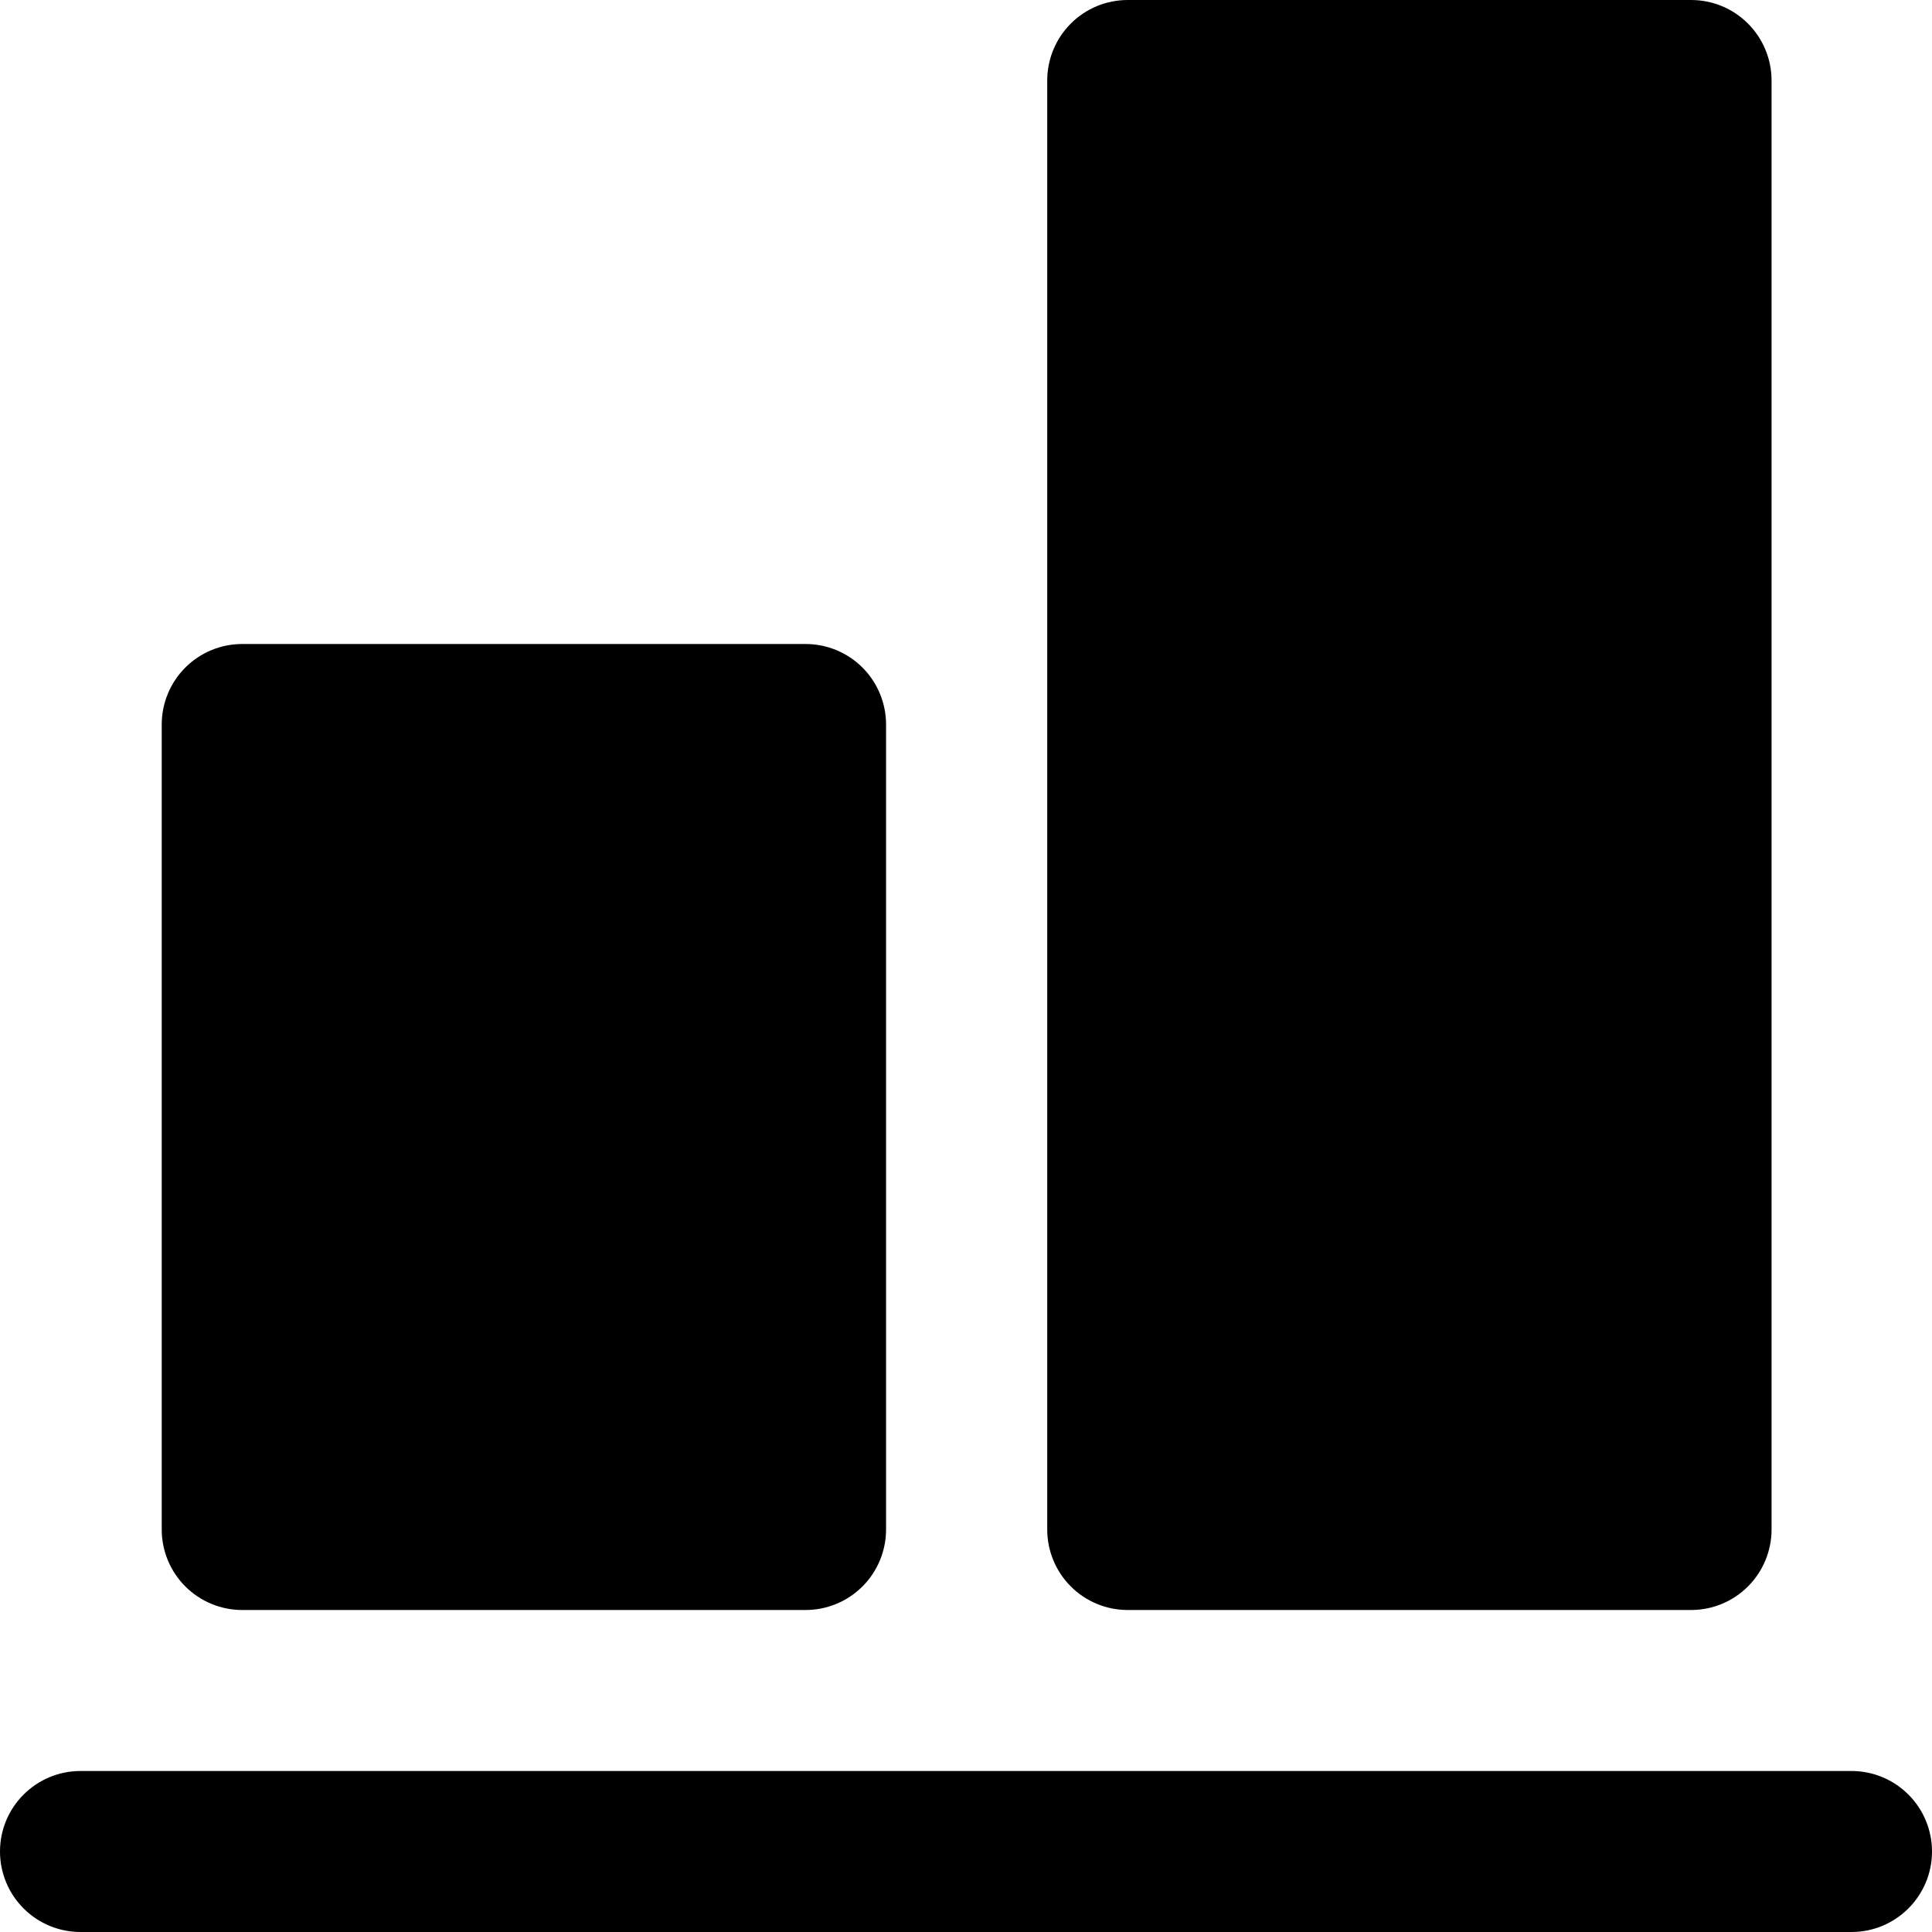 <?xml version="1.0" encoding="UTF-8" standalone="no"?>
<!DOCTYPE svg PUBLIC "-//W3C//DTD SVG 1.1//EN" "http://www.w3.org/Graphics/SVG/1.1/DTD/svg11.dtd">
<svg width="100%" height="100%" viewBox="0 0 24 24" version="1.1" xmlns="http://www.w3.org/2000/svg" xmlns:xlink="http://www.w3.org/1999/xlink" xml:space="preserve" xmlns:serif="http://www.serif.com/" style="fill-rule:evenodd;clip-rule:evenodd;stroke-linejoin:round;stroke-miterlimit:2;">
    <g transform="matrix(1,0,0,1,-170,-26)">
        <g id="alignbottom" transform="matrix(1,0,0,1,170,26)">
            <rect x="0" y="0" width="24" height="24" style="fill:none;"/>
            <clipPath id="_clip1">
                <rect x="0" y="0" width="24" height="24"/>
            </clipPath>
            <g clip-path="url(#_clip1)">
                <g transform="matrix(6.12323e-17,-1,-1,-6.12323e-17,50,124)">
                    <path d="M102,27C102,26.735 101.895,26.48 101.707,26.293C101.52,26.105 101.265,26 101,26C100.448,26 100,26.448 100,27L100,49C100,49.265 100.105,49.52 100.293,49.707C100.48,49.895 100.735,50 101,50C101.552,50 102,49.552 102,49L102,27Z"/>
                </g>
                <g transform="matrix(6.12323e-17,-1,-0.818,-5.00992e-17,53.909,122)">
                    <path d="M122,40.222C122,39.898 121.895,39.587 121.707,39.358C121.52,39.129 121.265,39 121,39C117.586,39 106.414,39 103,39C102.735,39 102.48,39.129 102.293,39.358C102.105,39.587 102,39.898 102,40.222C102,42.339 102,46.661 102,48.778C102,49.102 102.105,49.413 102.293,49.642C102.48,49.871 102.735,50 103,50C106.414,50 117.586,50 121,50C121.265,50 121.52,49.871 121.707,49.642C121.895,49.413 122,49.102 122,48.778C122,46.661 122,42.339 122,40.222Z"/>
                </g>
                <g transform="matrix(3.67394e-17,-0.6,-0.818,-5.00992e-17,42.909,81.2)">
                    <path d="M122,40.222C122,39.898 121.824,39.587 121.512,39.358C121.199,39.129 120.775,39 120.333,39C116.567,39 107.433,39 103.667,39C103.225,39 102.801,39.129 102.488,39.358C102.176,39.587 102,39.898 102,40.222C102,42.339 102,46.661 102,48.778C102,49.102 102.176,49.413 102.488,49.642C102.801,49.871 103.225,50 103.667,50C107.433,50 116.567,50 120.333,50C120.775,50 121.199,49.871 121.512,49.642C121.824,49.413 122,49.102 122,48.778C122,46.661 122,42.339 122,40.222Z"/>
                </g>
            </g>
        </g>
    </g>
</svg>
